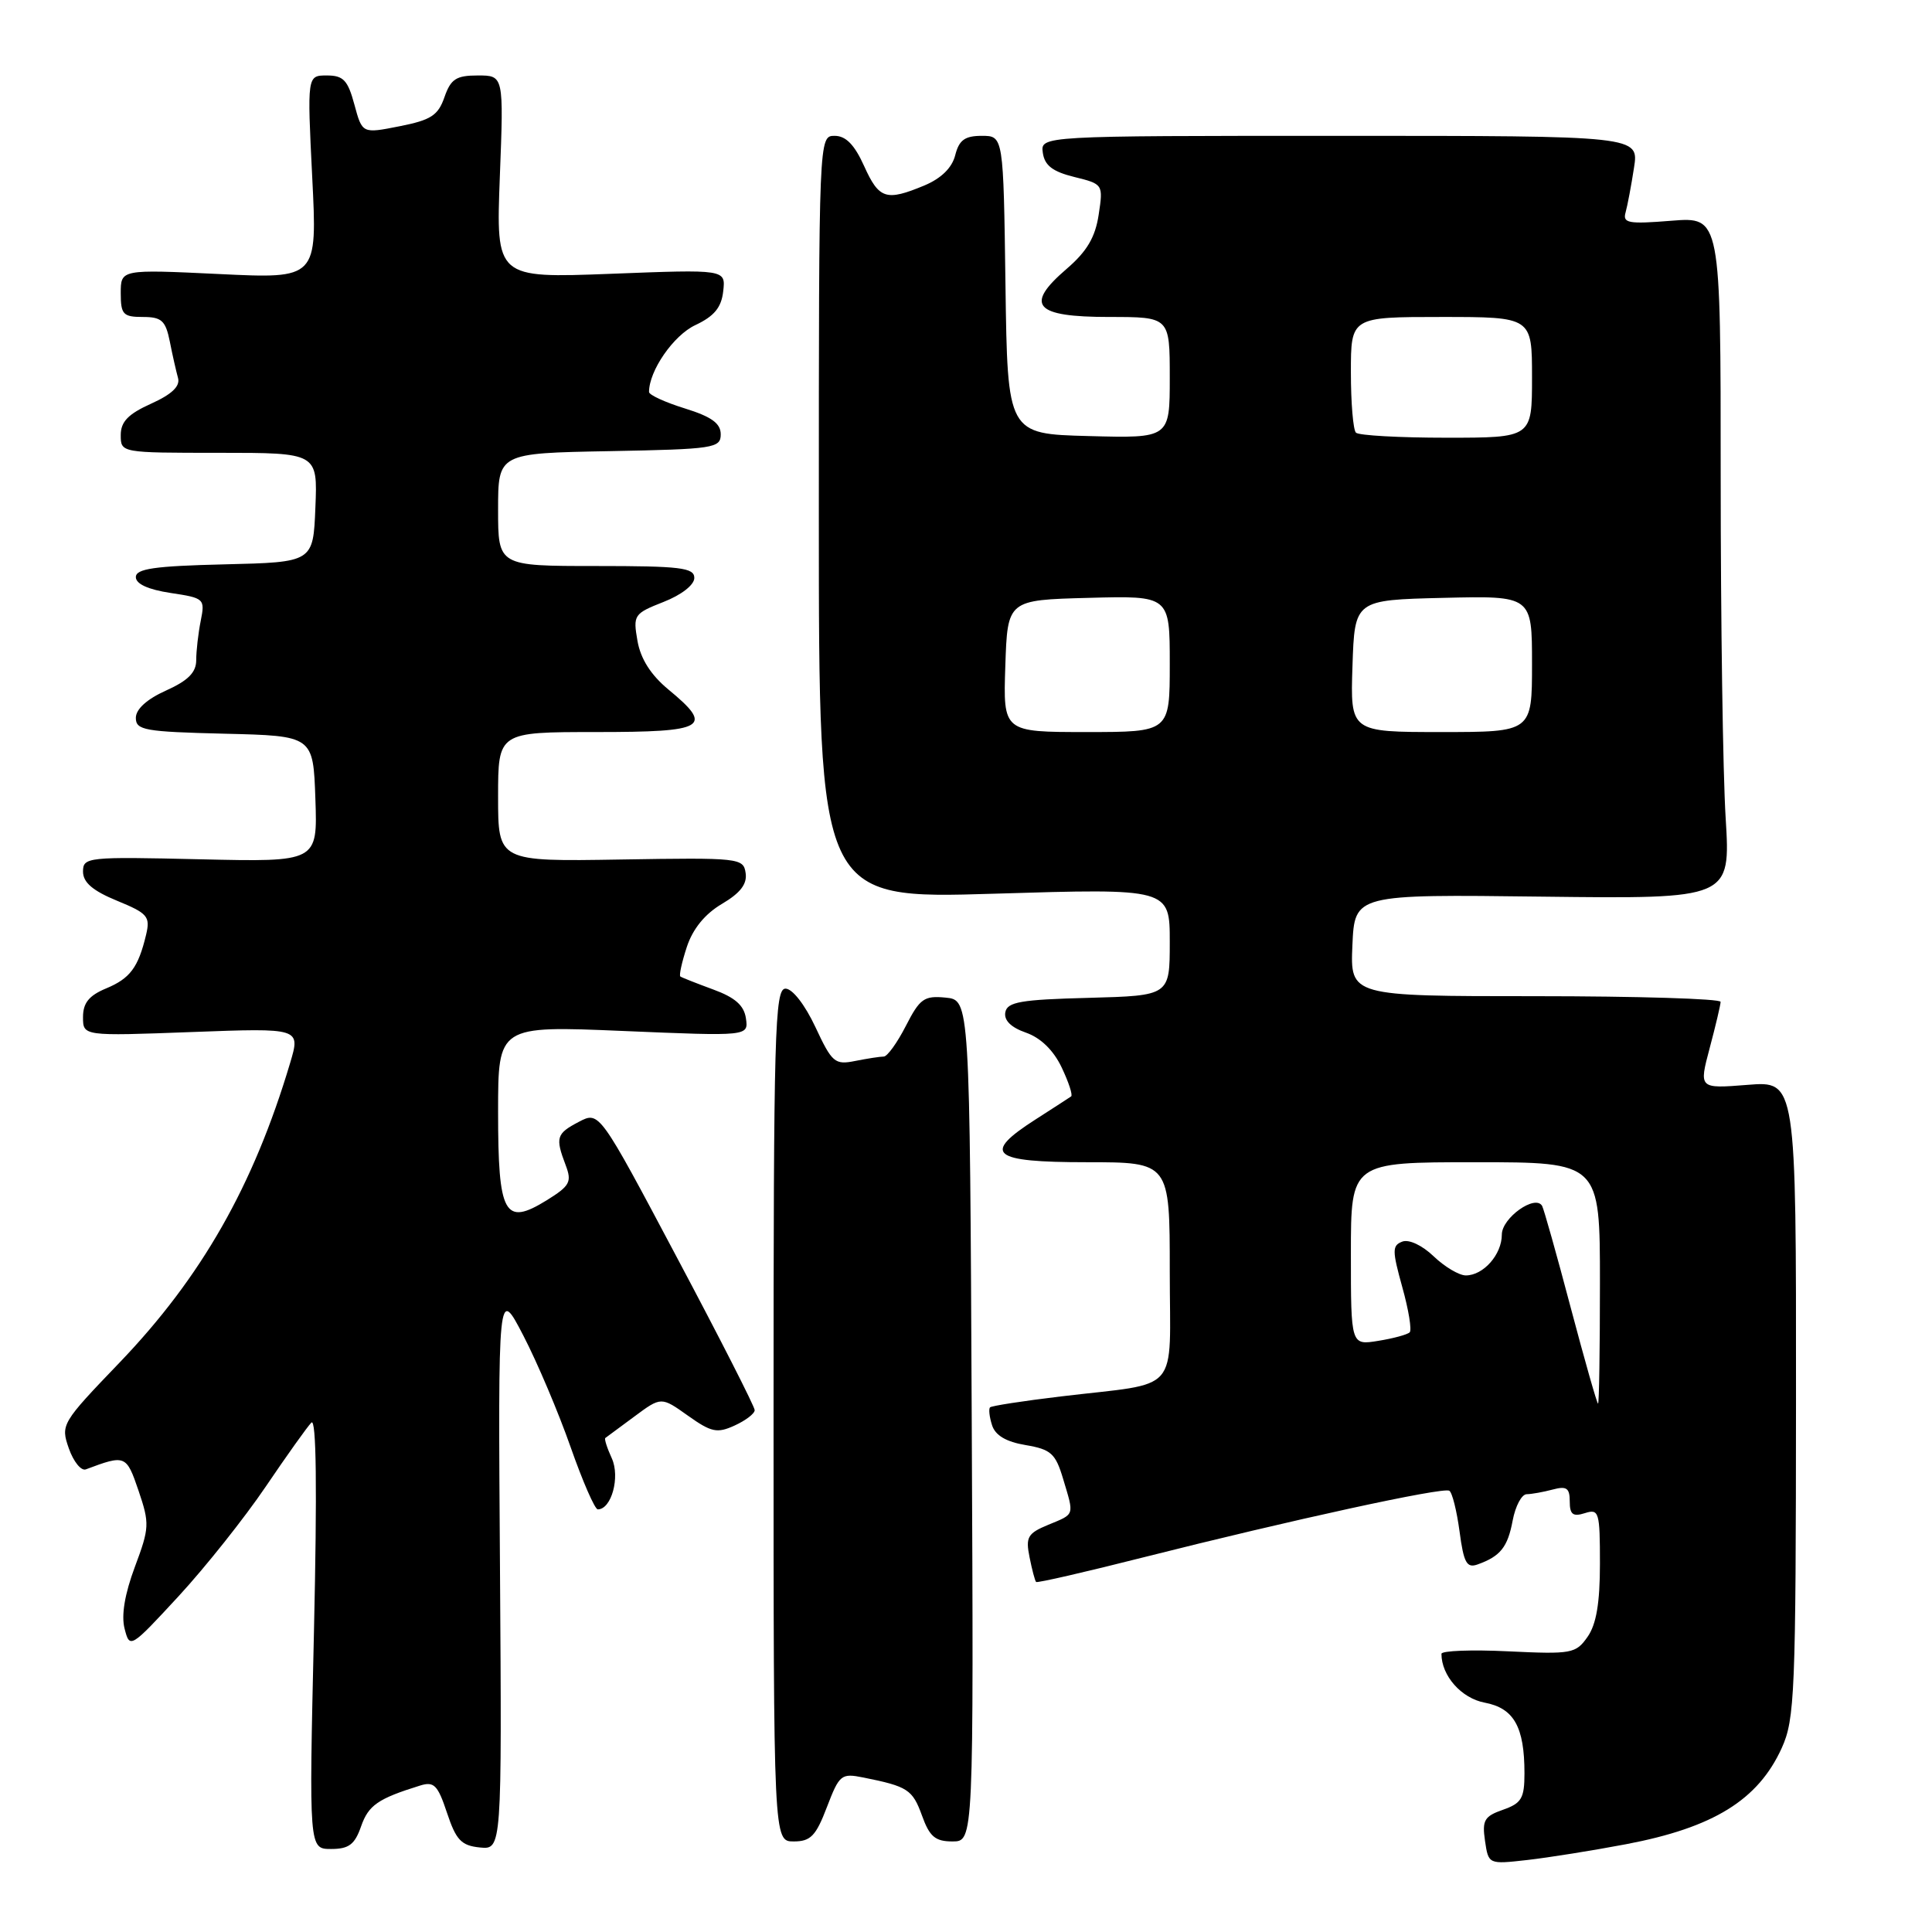 <?xml version="1.0" encoding="UTF-8" standalone="no"?>
<!DOCTYPE svg PUBLIC "-//W3C//DTD SVG 1.1//EN" "http://www.w3.org/Graphics/SVG/1.1/DTD/svg11.dtd" >
<svg xmlns="http://www.w3.org/2000/svg" xmlns:xlink="http://www.w3.org/1999/xlink" version="1.1" viewBox="0 0 256 256">
 <g >
 <path fill="currentColor"
d=" M 215.45 244.37 C 227.04 242.17 232.96 238.51 236.09 231.62 C 237.82 227.81 237.96 224.35 237.98 185.37 C 238.00 143.23 238.00 143.23 231.56 143.75 C 225.11 144.26 225.11 144.26 226.54 138.88 C 227.33 135.92 227.98 133.16 227.99 132.75 C 227.99 132.34 216.95 132.00 203.45 132.00 C 178.91 132.00 178.91 132.00 179.20 125.25 C 179.50 118.50 179.50 118.50 204.41 118.81 C 229.31 119.11 229.31 119.11 228.66 108.40 C 228.29 102.51 228.00 82.17 228.00 63.21 C 228.00 28.73 228.00 28.73 221.47 29.25 C 215.75 29.71 214.99 29.57 215.40 28.14 C 215.65 27.24 216.15 24.59 216.51 22.25 C 217.18 18.00 217.18 18.00 177.52 18.00 C 137.86 18.00 137.86 18.00 138.18 20.25 C 138.42 21.93 139.48 22.74 142.35 23.45 C 146.17 24.39 146.19 24.43 145.58 28.45 C 145.13 31.44 144.02 33.32 141.33 35.63 C 135.71 40.46 137.07 42.00 146.97 42.00 C 155.00 42.00 155.00 42.00 155.00 50.03 C 155.00 58.07 155.00 58.07 144.25 57.78 C 133.50 57.50 133.50 57.50 133.23 37.75 C 132.96 18.00 132.96 18.00 130.09 18.00 C 127.84 18.00 127.08 18.56 126.57 20.57 C 126.15 22.23 124.73 23.63 122.50 24.57 C 117.41 26.69 116.48 26.39 114.50 22.00 C 113.23 19.18 112.08 18.00 110.60 18.00 C 108.50 18.00 108.50 18.00 108.50 68.57 C 108.50 119.13 108.50 119.13 131.75 118.42 C 155.00 117.71 155.00 117.71 155.00 124.82 C 155.00 131.93 155.00 131.93 144.26 132.22 C 135.26 132.45 133.47 132.76 133.21 134.13 C 133.01 135.20 133.96 136.14 135.94 136.83 C 137.89 137.51 139.59 139.16 140.67 141.43 C 141.60 143.38 142.17 145.11 141.93 145.28 C 141.69 145.45 139.59 146.81 137.25 148.31 C 130.05 152.92 131.33 154.00 144.00 154.00 C 155.00 154.00 155.00 154.00 155.00 168.42 C 155.00 185.03 156.68 183.10 140.53 185.04 C 135.59 185.63 131.39 186.28 131.19 186.48 C 130.98 186.68 131.10 187.75 131.45 188.84 C 131.88 190.20 133.32 191.05 135.90 191.48 C 139.26 192.05 139.86 192.59 140.86 195.93 C 142.35 200.90 142.46 200.57 138.91 202.04 C 136.17 203.17 135.88 203.67 136.42 206.34 C 136.75 208.00 137.14 209.47 137.29 209.62 C 137.44 209.77 143.84 208.30 151.53 206.35 C 171.04 201.42 191.22 197.02 192.04 197.53 C 192.43 197.76 193.03 200.20 193.40 202.94 C 193.95 207.08 194.35 207.81 195.78 207.30 C 198.81 206.22 199.78 205.01 200.44 201.46 C 200.80 199.56 201.63 197.99 202.30 197.99 C 202.96 197.98 204.51 197.70 205.75 197.37 C 207.58 196.88 208.00 197.17 208.00 198.95 C 208.00 200.68 208.42 201.00 210.00 200.50 C 211.88 199.90 212.00 200.32 212.00 207.21 C 212.00 212.40 211.52 215.24 210.36 216.89 C 208.81 219.11 208.25 219.21 199.86 218.81 C 194.99 218.57 191.00 218.73 191.00 219.14 C 191.00 222.05 193.64 225.03 196.73 225.61 C 200.60 226.34 202.00 228.81 202.00 234.97 C 202.00 238.28 201.61 238.94 199.16 239.80 C 196.69 240.66 196.37 241.19 196.77 243.91 C 197.23 247.04 197.23 247.04 202.37 246.46 C 205.19 246.14 211.08 245.20 215.45 244.37 Z  M 47.85 241.99 C 48.83 239.20 50.08 238.33 55.65 236.60 C 57.51 236.02 58.00 236.51 59.23 240.21 C 60.43 243.82 61.12 244.55 63.58 244.80 C 66.50 245.09 66.50 245.09 66.25 207.80 C 65.99 170.50 65.99 170.50 69.36 177.00 C 71.21 180.57 74.02 187.21 75.61 191.75 C 77.20 196.28 78.82 200.00 79.21 200.00 C 81.02 200.00 82.19 195.72 81.07 193.24 C 80.44 191.87 80.05 190.65 80.21 190.54 C 80.37 190.43 82.10 189.15 84.05 187.70 C 87.61 185.06 87.61 185.06 91.15 187.58 C 94.26 189.79 95.02 189.95 97.34 188.89 C 98.81 188.22 100.00 187.31 100.00 186.85 C 100.00 186.39 95.37 177.29 89.70 166.63 C 79.41 147.23 79.41 147.23 76.70 148.65 C 73.72 150.21 73.56 150.72 74.95 154.38 C 75.80 156.62 75.52 157.13 72.43 159.05 C 66.84 162.50 66.00 160.98 66.00 147.33 C 66.00 135.91 66.00 135.91 82.59 136.61 C 99.18 137.31 99.18 137.31 98.84 134.94 C 98.59 133.22 97.40 132.17 94.50 131.11 C 92.30 130.30 90.34 129.53 90.15 129.39 C 89.96 129.25 90.35 127.48 91.01 125.47 C 91.80 123.07 93.41 121.10 95.66 119.77 C 98.10 118.33 99.02 117.14 98.80 115.68 C 98.51 113.69 97.99 113.63 82.25 113.89 C 66.00 114.16 66.00 114.16 66.00 105.58 C 66.00 97.00 66.00 97.00 79.00 97.00 C 93.59 97.00 94.64 96.37 88.55 91.35 C 86.25 89.44 84.89 87.32 84.47 84.93 C 83.87 81.49 83.99 81.31 87.92 79.76 C 90.30 78.83 92.00 77.50 92.00 76.58 C 92.00 75.22 90.18 75.00 79.00 75.00 C 66.00 75.00 66.00 75.00 66.00 67.53 C 66.00 60.05 66.00 60.05 80.75 59.78 C 94.61 59.52 95.50 59.38 95.50 57.55 C 95.50 56.10 94.29 55.22 90.75 54.12 C 88.14 53.31 86.00 52.33 86.00 51.94 C 86.00 49.12 89.24 44.44 92.13 43.08 C 94.64 41.90 95.59 40.75 95.83 38.59 C 96.16 35.69 96.16 35.69 80.94 36.28 C 65.72 36.86 65.72 36.86 66.23 23.43 C 66.75 10.00 66.75 10.00 63.32 10.00 C 60.45 10.00 59.73 10.46 58.89 12.88 C 58.05 15.30 57.10 15.91 52.94 16.73 C 48.00 17.71 48.00 17.71 46.96 13.86 C 46.09 10.63 45.50 10.00 43.31 10.00 C 40.70 10.00 40.70 10.00 41.37 23.47 C 42.05 36.94 42.05 36.94 29.02 36.31 C 16.00 35.69 16.00 35.69 16.00 38.85 C 16.00 41.66 16.31 42.00 18.92 42.00 C 21.41 42.00 21.94 42.47 22.50 45.25 C 22.85 47.04 23.35 49.22 23.59 50.09 C 23.89 51.18 22.77 52.25 20.02 53.49 C 16.98 54.86 16.00 55.88 16.00 57.65 C 16.00 60.00 16.02 60.00 29.04 60.00 C 42.09 60.00 42.09 60.00 41.79 67.25 C 41.50 74.50 41.50 74.50 29.75 74.78 C 20.45 75.00 18.00 75.36 18.00 76.47 C 18.00 77.38 19.64 78.12 22.60 78.57 C 27.07 79.24 27.18 79.34 26.60 82.25 C 26.27 83.90 26.00 86.25 26.00 87.47 C 26.00 89.10 24.93 90.18 22.00 91.50 C 19.46 92.64 18.00 93.97 18.00 95.12 C 18.00 96.76 19.17 96.96 29.75 97.22 C 41.50 97.50 41.50 97.50 41.79 105.86 C 42.08 114.22 42.08 114.22 26.54 113.86 C 11.55 113.51 11.00 113.57 11.00 115.50 C 11.01 116.93 12.29 118.03 15.50 119.35 C 19.57 121.02 19.93 121.44 19.36 123.85 C 18.32 128.21 17.23 129.66 14.04 130.98 C 11.79 131.92 11.00 132.90 11.00 134.77 C 11.00 137.29 11.00 137.29 25.41 136.75 C 39.83 136.21 39.83 136.21 38.44 140.86 C 33.59 157.13 26.69 169.24 15.85 180.54 C 8.15 188.56 8.02 188.77 9.12 191.92 C 9.74 193.68 10.75 194.93 11.37 194.70 C 16.62 192.73 16.74 192.78 18.36 197.53 C 19.83 201.87 19.81 202.44 17.87 207.62 C 16.53 211.21 16.05 214.05 16.51 215.81 C 17.19 218.47 17.27 218.43 23.67 211.50 C 27.22 207.65 32.41 201.12 35.20 197.00 C 37.99 192.88 40.72 189.05 41.26 188.50 C 41.92 187.84 42.03 197.27 41.60 216.25 C 40.94 245.00 40.94 245.00 43.87 245.00 C 46.23 245.00 47.01 244.41 47.85 241.99 Z  M 109.57 239.45 C 111.22 235.14 111.47 234.94 114.40 235.53 C 120.28 236.71 120.91 237.12 122.16 240.55 C 123.17 243.37 123.92 244.00 126.21 244.00 C 129.02 244.00 129.02 244.00 128.76 188.25 C 128.50 132.50 128.50 132.50 125.30 132.19 C 122.45 131.91 121.88 132.32 120.03 135.94 C 118.89 138.17 117.57 140.00 117.10 140.00 C 116.63 140.00 114.94 140.26 113.33 140.58 C 110.62 141.13 110.25 140.81 108.04 136.08 C 106.65 133.12 105.00 131.00 104.08 131.00 C 102.66 131.00 102.50 136.69 102.50 187.50 C 102.50 244.00 102.50 244.00 105.17 244.00 C 107.41 244.00 108.11 243.28 109.57 239.45 Z  M 208.12 173.24 C 206.27 166.23 204.56 160.18 204.34 159.79 C 203.43 158.22 199.00 161.38 199.00 163.59 C 199.00 166.23 196.56 169.00 194.23 169.00 C 193.34 169.00 191.42 167.86 189.97 166.47 C 188.45 165.01 186.68 164.18 185.81 164.52 C 184.46 165.04 184.46 165.68 185.81 170.55 C 186.65 173.55 187.09 176.25 186.79 176.54 C 186.49 176.84 184.62 177.35 182.62 177.67 C 179.00 178.26 179.00 178.26 179.00 166.13 C 179.00 154.00 179.00 154.00 195.50 154.00 C 212.00 154.00 212.00 154.00 212.00 170.00 C 212.00 178.80 211.89 186.00 211.75 185.99 C 211.61 185.99 209.98 180.25 208.12 173.24 Z  M 133.21 88.25 C 133.50 79.50 133.50 79.50 144.25 79.22 C 155.00 78.93 155.00 78.93 155.00 87.97 C 155.00 97.00 155.00 97.00 143.96 97.00 C 132.92 97.00 132.92 97.00 133.21 88.25 Z  M 179.21 88.25 C 179.50 79.50 179.50 79.50 191.25 79.22 C 203.00 78.94 203.00 78.94 203.00 87.97 C 203.00 97.00 203.00 97.00 190.96 97.00 C 178.92 97.00 178.92 97.00 179.21 88.25 Z  M 179.67 57.33 C 179.30 56.97 179.00 53.37 179.00 49.33 C 179.00 42.00 179.00 42.00 191.00 42.00 C 203.00 42.00 203.00 42.00 203.00 50.00 C 203.00 58.00 203.00 58.00 191.67 58.00 C 185.43 58.00 180.03 57.70 179.67 57.33 Z "/>
</g>
</svg>